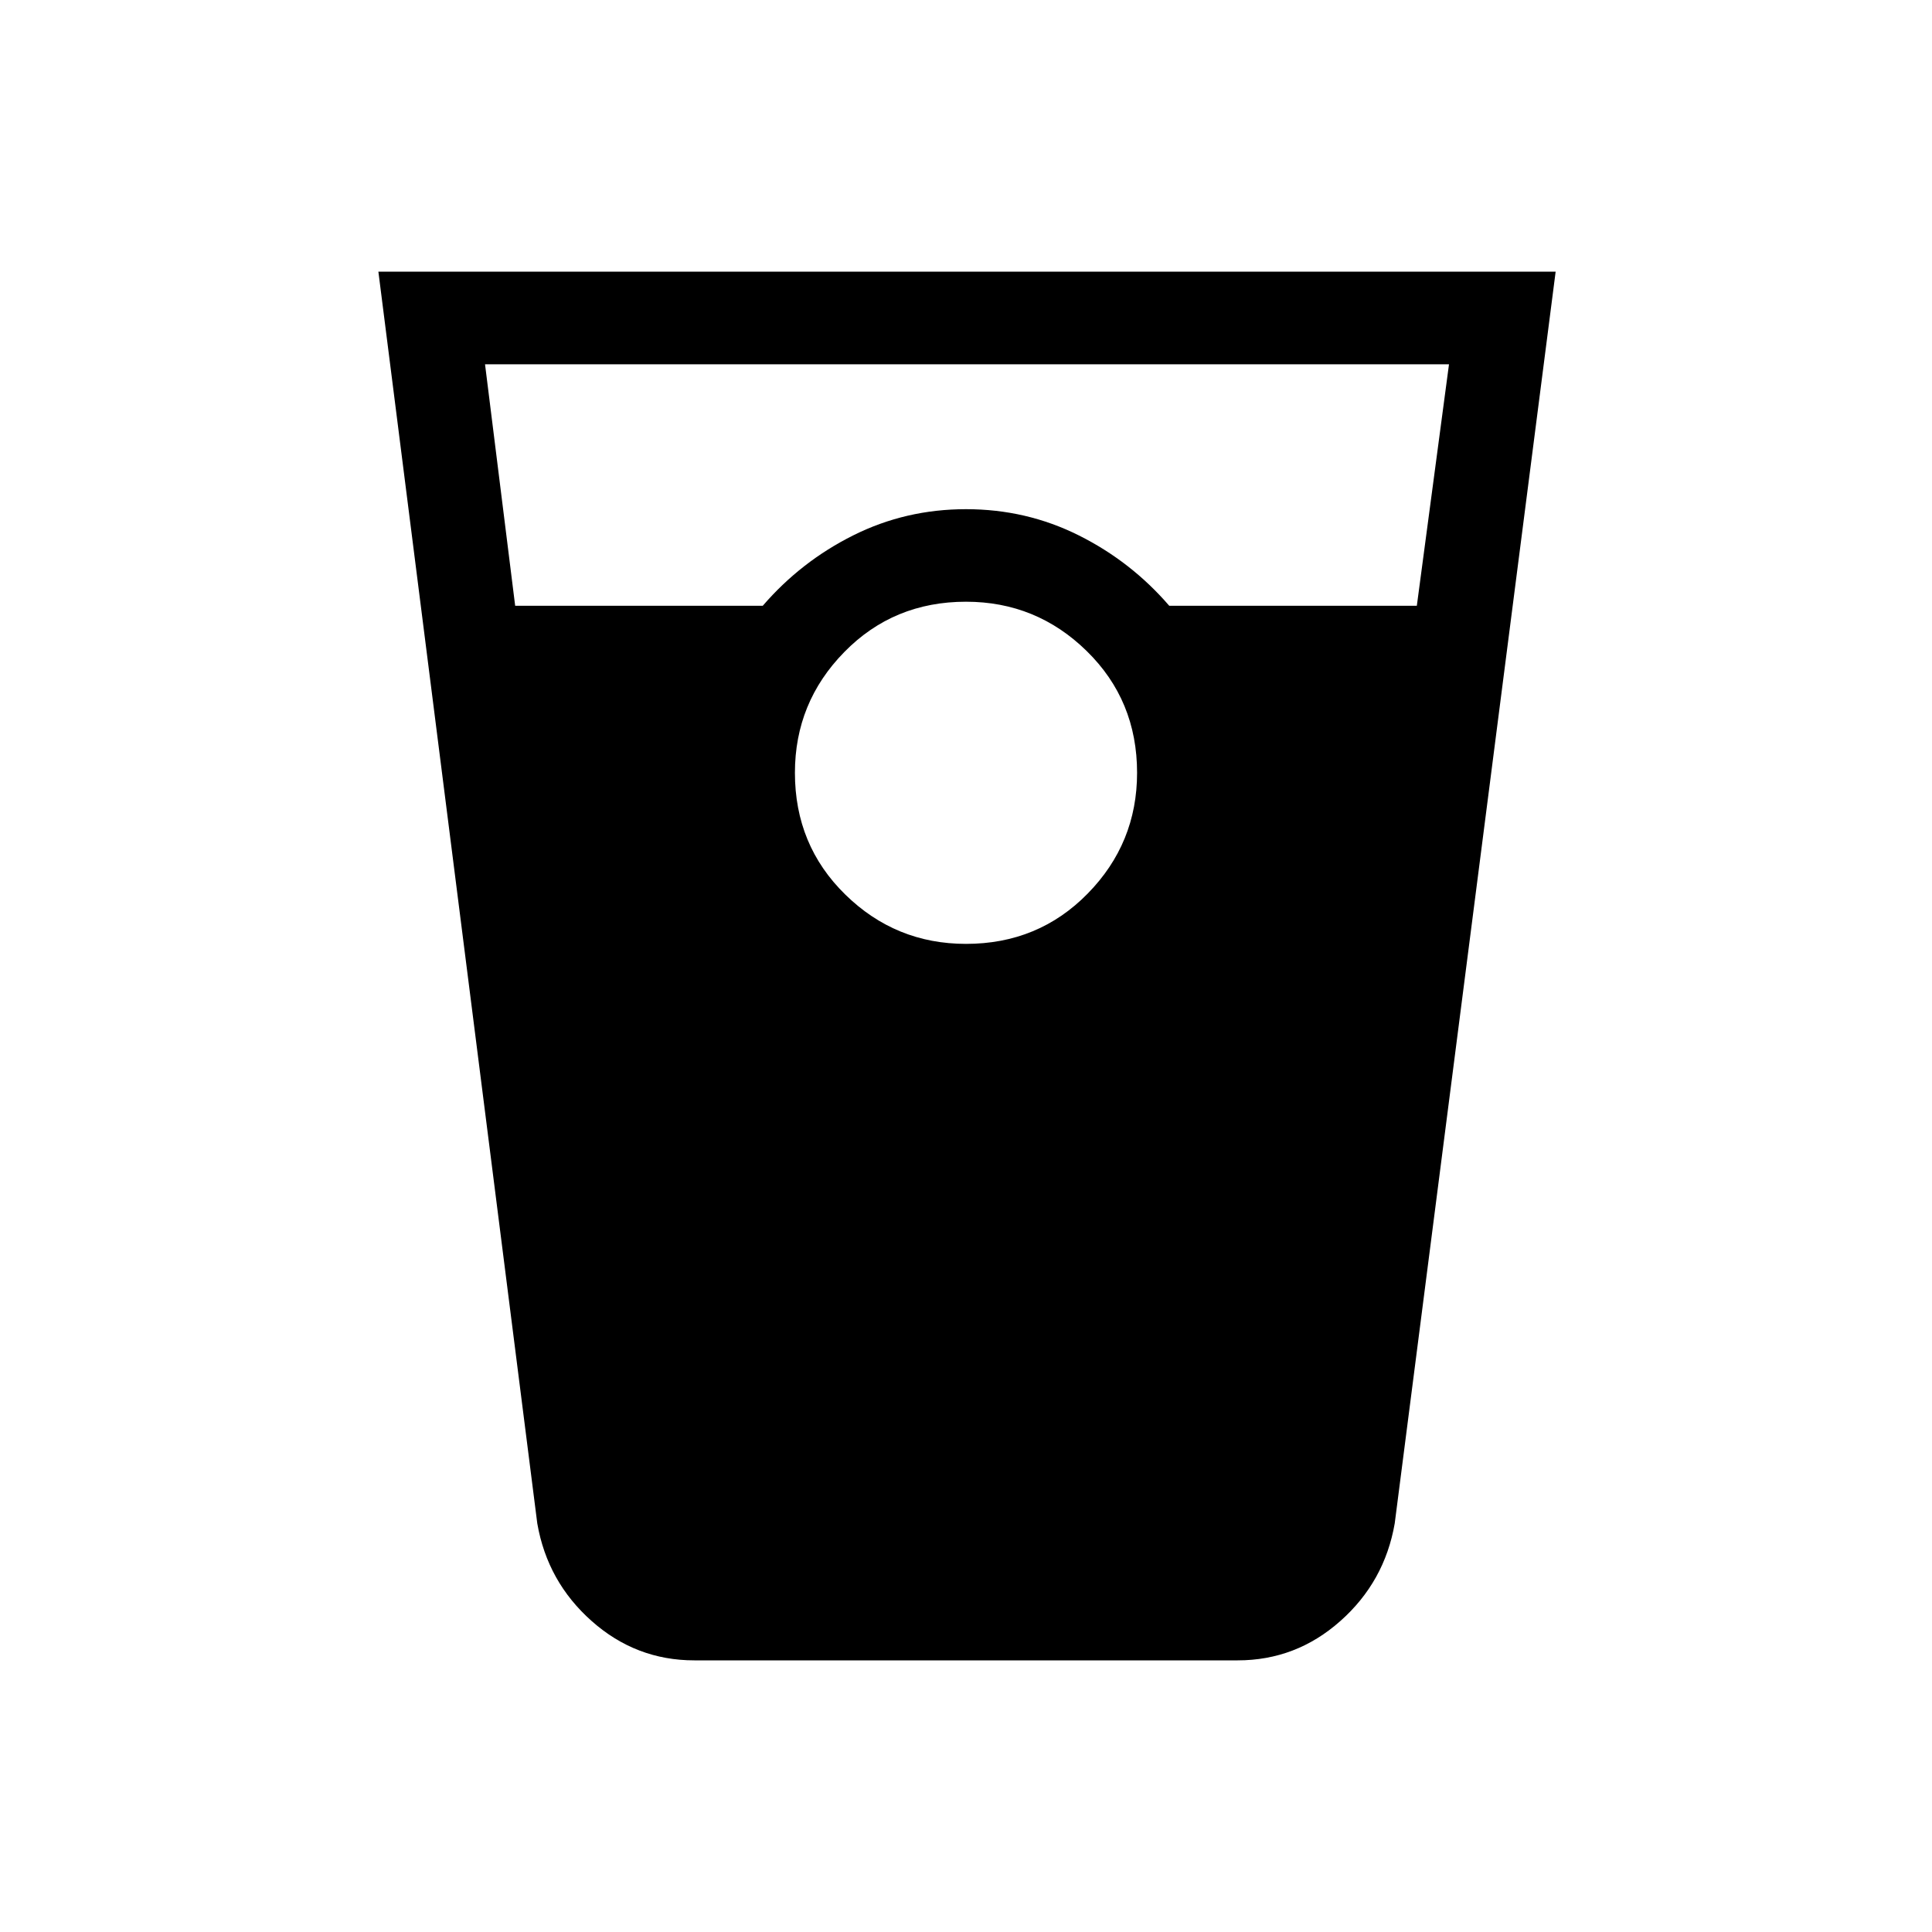 <svg xmlns="http://www.w3.org/2000/svg" height="20" width="20"><path d="M7.188 17.188q-.605 0-1.063-.407-.458-.406-.563-1.01L3.917 2.812h12.187l-1.666 12.959q-.105.604-.563 1.01-.458.407-1.063.407ZM5.333 6.271h2.563q.396-.459.937-.729.542-.271 1.167-.271t1.167.271q.541.27.937.729h2.563l.333-2.5H5.021ZM10 9.771q.75 0 1.26-.521.511-.521.511-1.25 0-.75-.521-1.26-.521-.511-1.25-.511-.75 0-1.26.521-.511.521-.511 1.25 0 .75.521 1.26.521.511 1.25.511Z"/></svg>